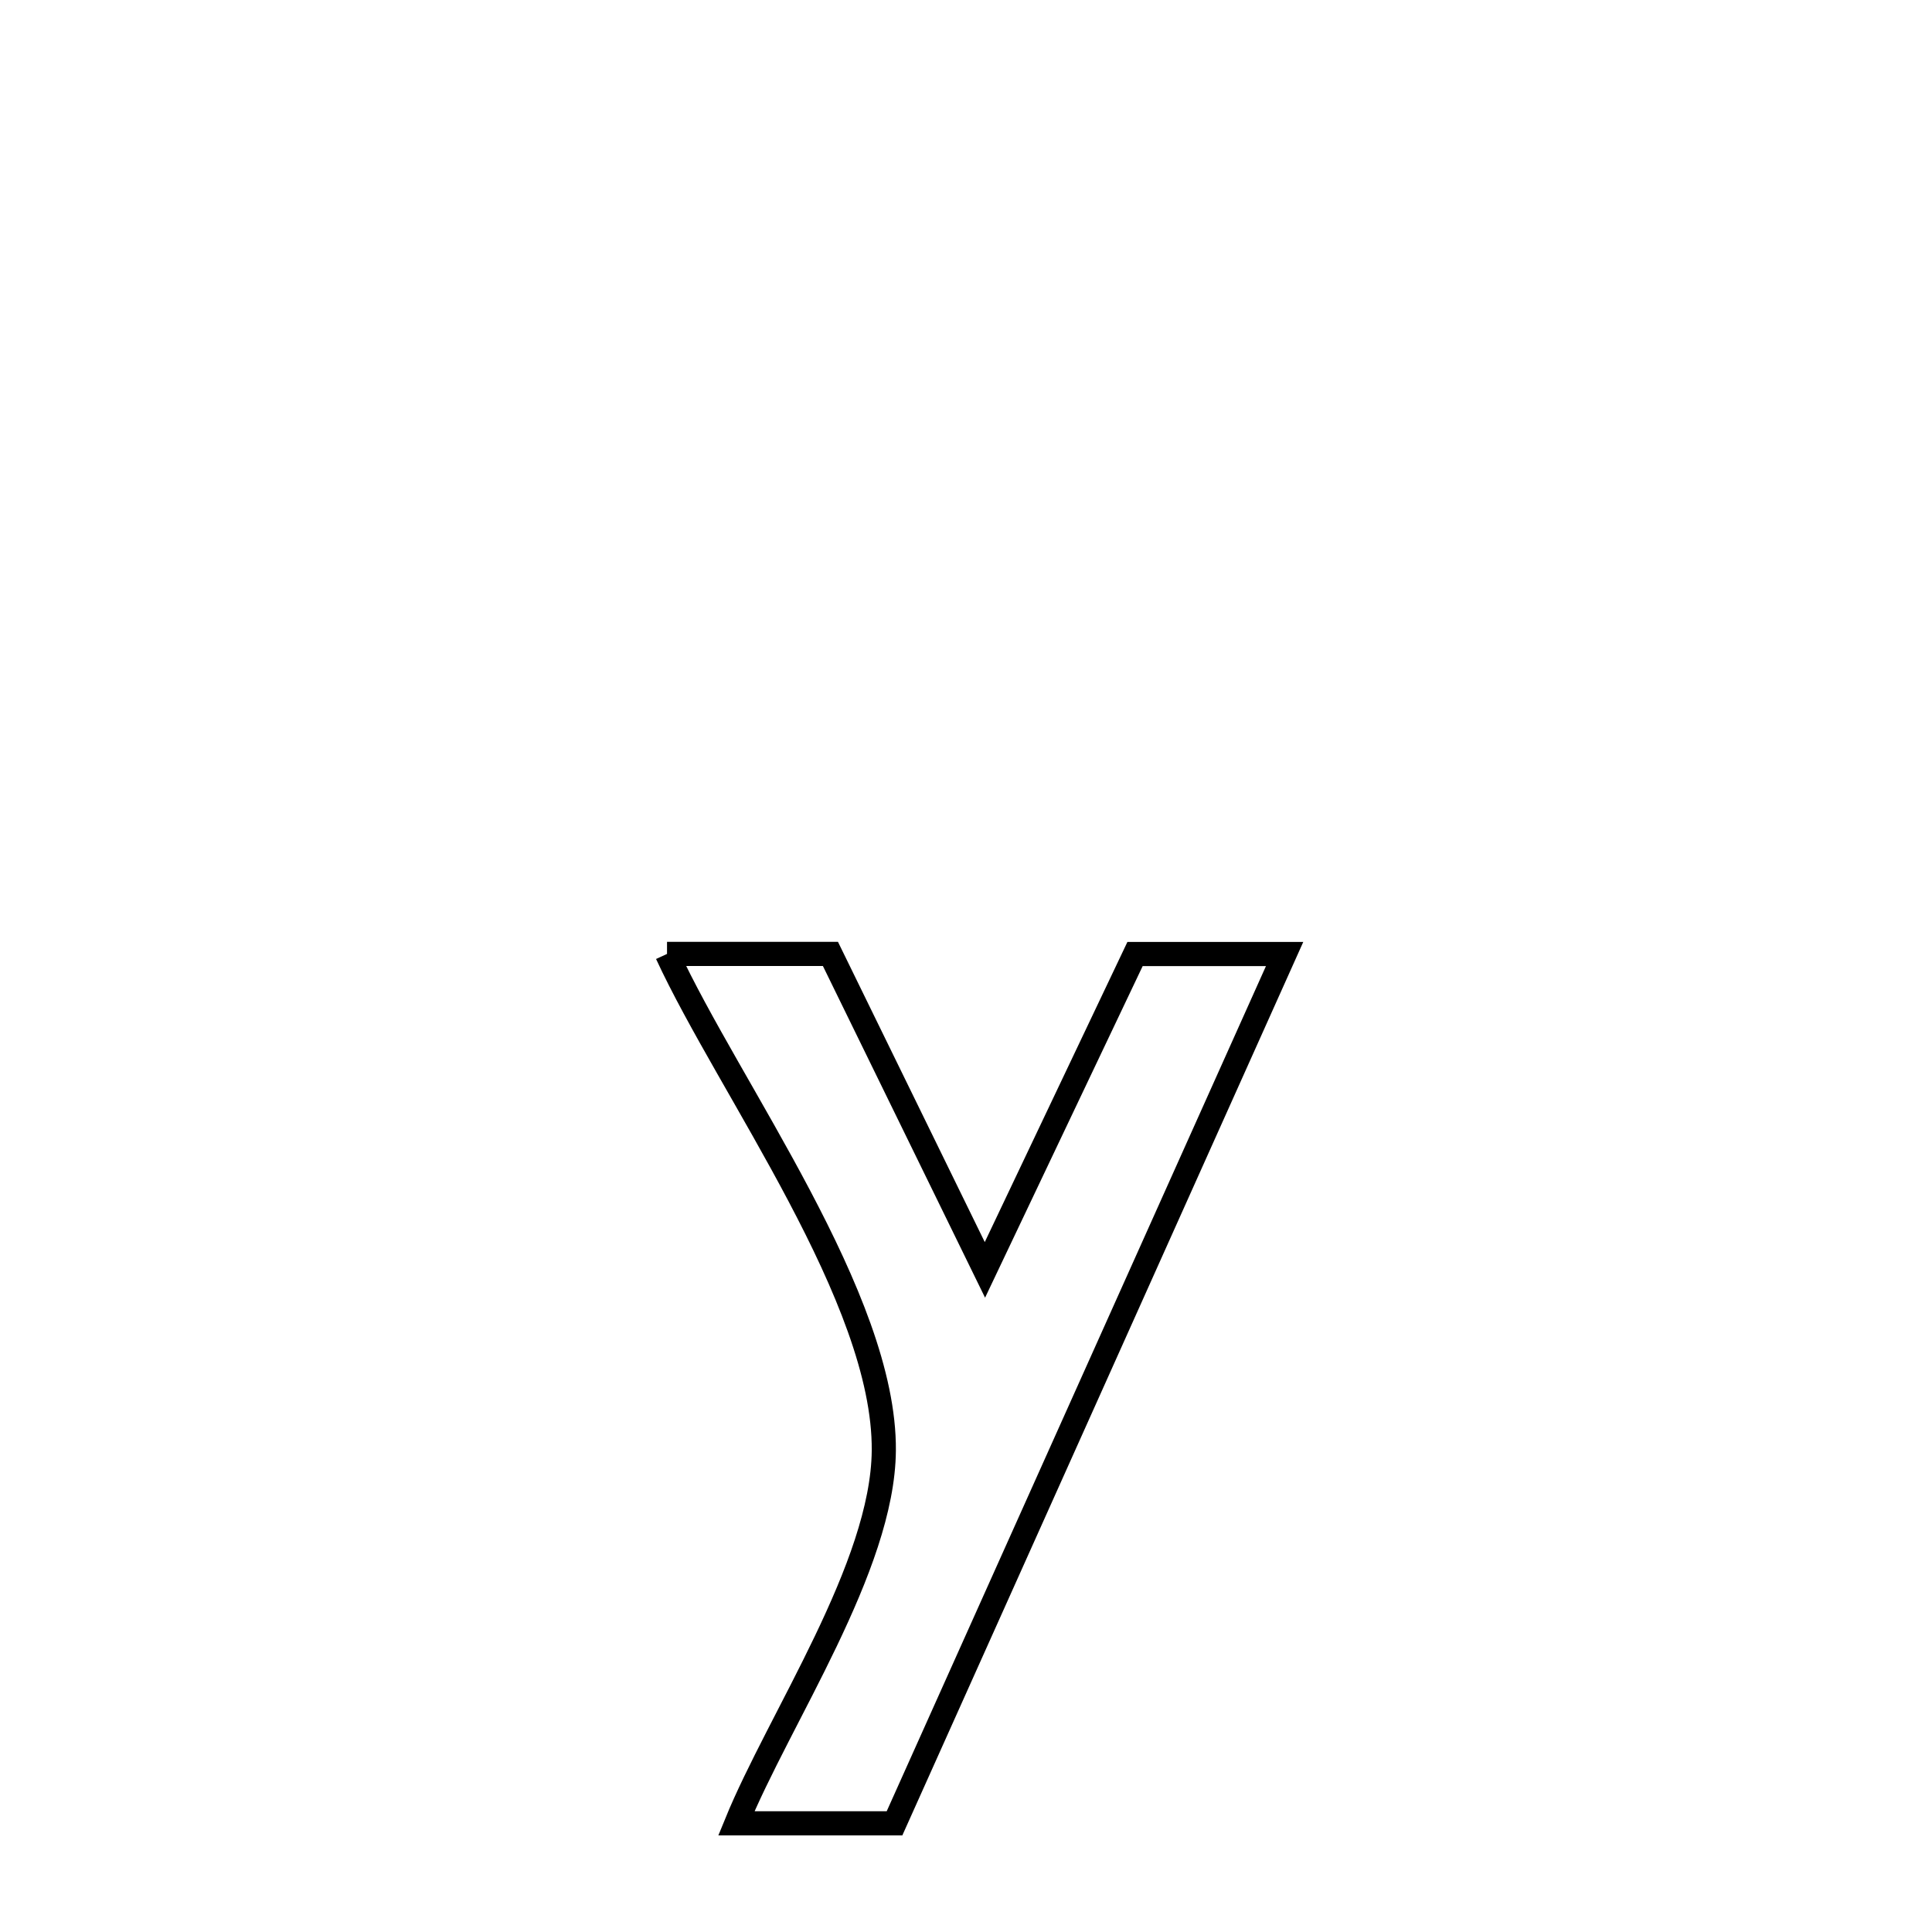 <svg xmlns="http://www.w3.org/2000/svg" viewBox="0.0 0.0 24.0 24.0" height="200px" width="200px"><path fill="none" stroke="black" stroke-width=".3" stroke-opacity="1.0"  filling="0" d="M8.286 11.85 L8.286 11.85 C8.963 11.85 9.639 11.85 10.316 11.85 L10.316 11.85 C10.956 13.158 11.595 14.466 12.235 15.775 L12.235 15.775 C12.857 14.467 13.479 13.159 14.1 11.851 L14.1 11.851 C14.72 11.851 15.339 11.851 15.958 11.851 L15.958 11.851 C15.15 13.651 14.343 15.451 13.535 17.251 C12.727 19.051 11.92 20.851 11.112 22.65 L11.112 22.65 C10.457 22.65 9.802 22.65 9.147 22.65 L9.147 22.65 C9.679 21.347 10.967 19.465 10.979 18.019 C10.995 16.13 9.061 13.528 8.286 11.85 L8.286 11.85"></path></svg>